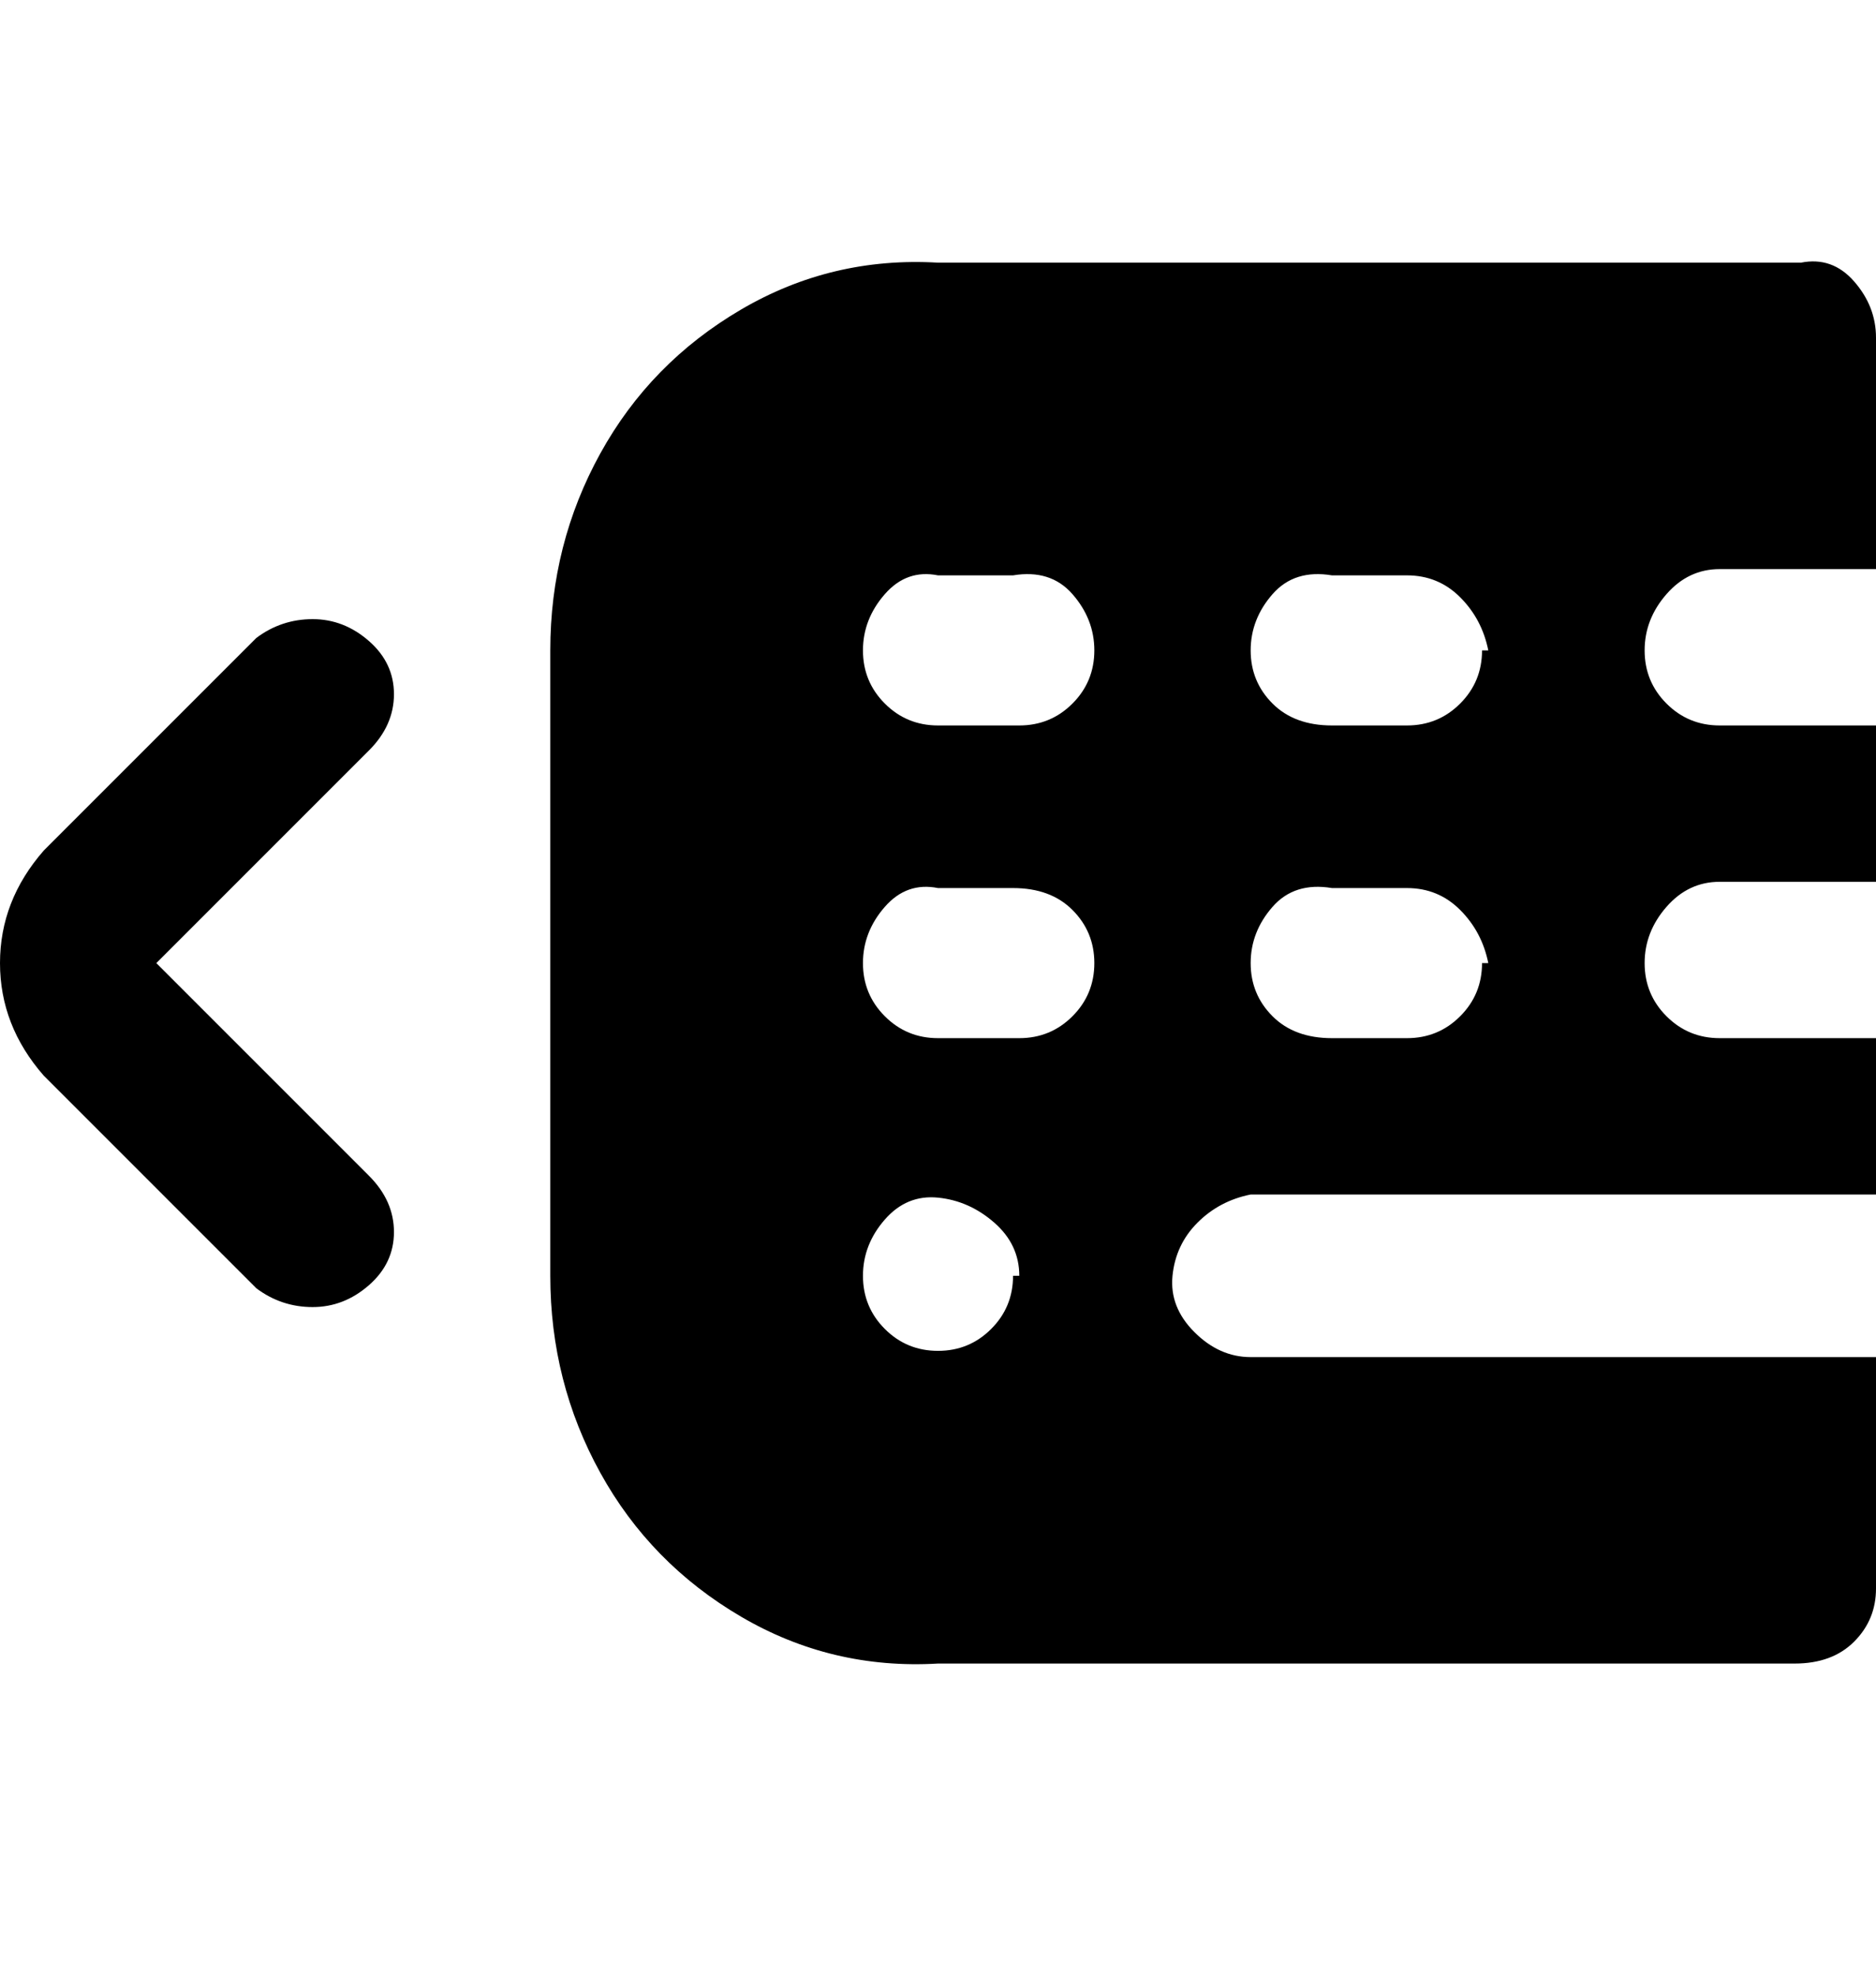 <svg viewBox="0 0 300 316" xmlns="http://www.w3.org/2000/svg"><path d="M50 209q-5 0-9-3L7 172q-7-8-7-18t7-18l34-34q4-3 9-3t9 3.5q4 3.5 4 8.5t-4 9l-34 34 34 34q4 4 4 9t-4 8.5q-4 3.5-9 3.5zm225-43h25v25H200q-5 1-8.5 4.5t-4 8.5q-.5 5 3.5 9t9 4h100v37q0 5-3.5 8.5T287 266H150q-17 1-31.5-7.5t-22.5-23Q88 221 88 204V104q0-17 8-31.5t22.5-23Q133 41 150 42h138q5-1 8.5 3t3.5 9v37h-25q-5 0-8.5 4t-3.5 9q0 5 3.5 8.5t8.5 3.5h25v25h-25q-5 0-8.5 4t-3.5 9q0 5 3.5 8.5t8.5 3.5zm-112 38q0-5-4-8.5t-9-4q-5-.5-8.5 3.5t-3.5 9q0 5 3.5 8.5t8.5 3.5q5 0 8.5-3.5t3.5-8.5h1zm12-50q0-5-3.5-8.5T162 142h-12q-5-1-8.5 3t-3.5 9q0 5 3.5 8.5t8.5 3.5h13q5 0 8.5-3.5t3.5-8.5zm0-50q0-5-3.5-9t-9.5-3h-12q-5-1-8.5 3t-3.5 9q0 5 3.5 8.5t8.5 3.5h13q5 0 8.5-3.5t3.5-8.5zm63 50q-1-5-4.5-8.5T225 142h-12q-6-1-9.5 3t-3.5 9q0 5 3.5 8.5t9.5 3.5h12q5 0 8.5-3.5t3.5-8.5h1zm0-50q-1-5-4.5-8.5T225 92h-12q-6-1-9.5 3t-3.5 9q0 5 3.5 8.5t9.5 3.5h12q5 0 8.5-3.5t3.5-8.5h1z"/></svg>